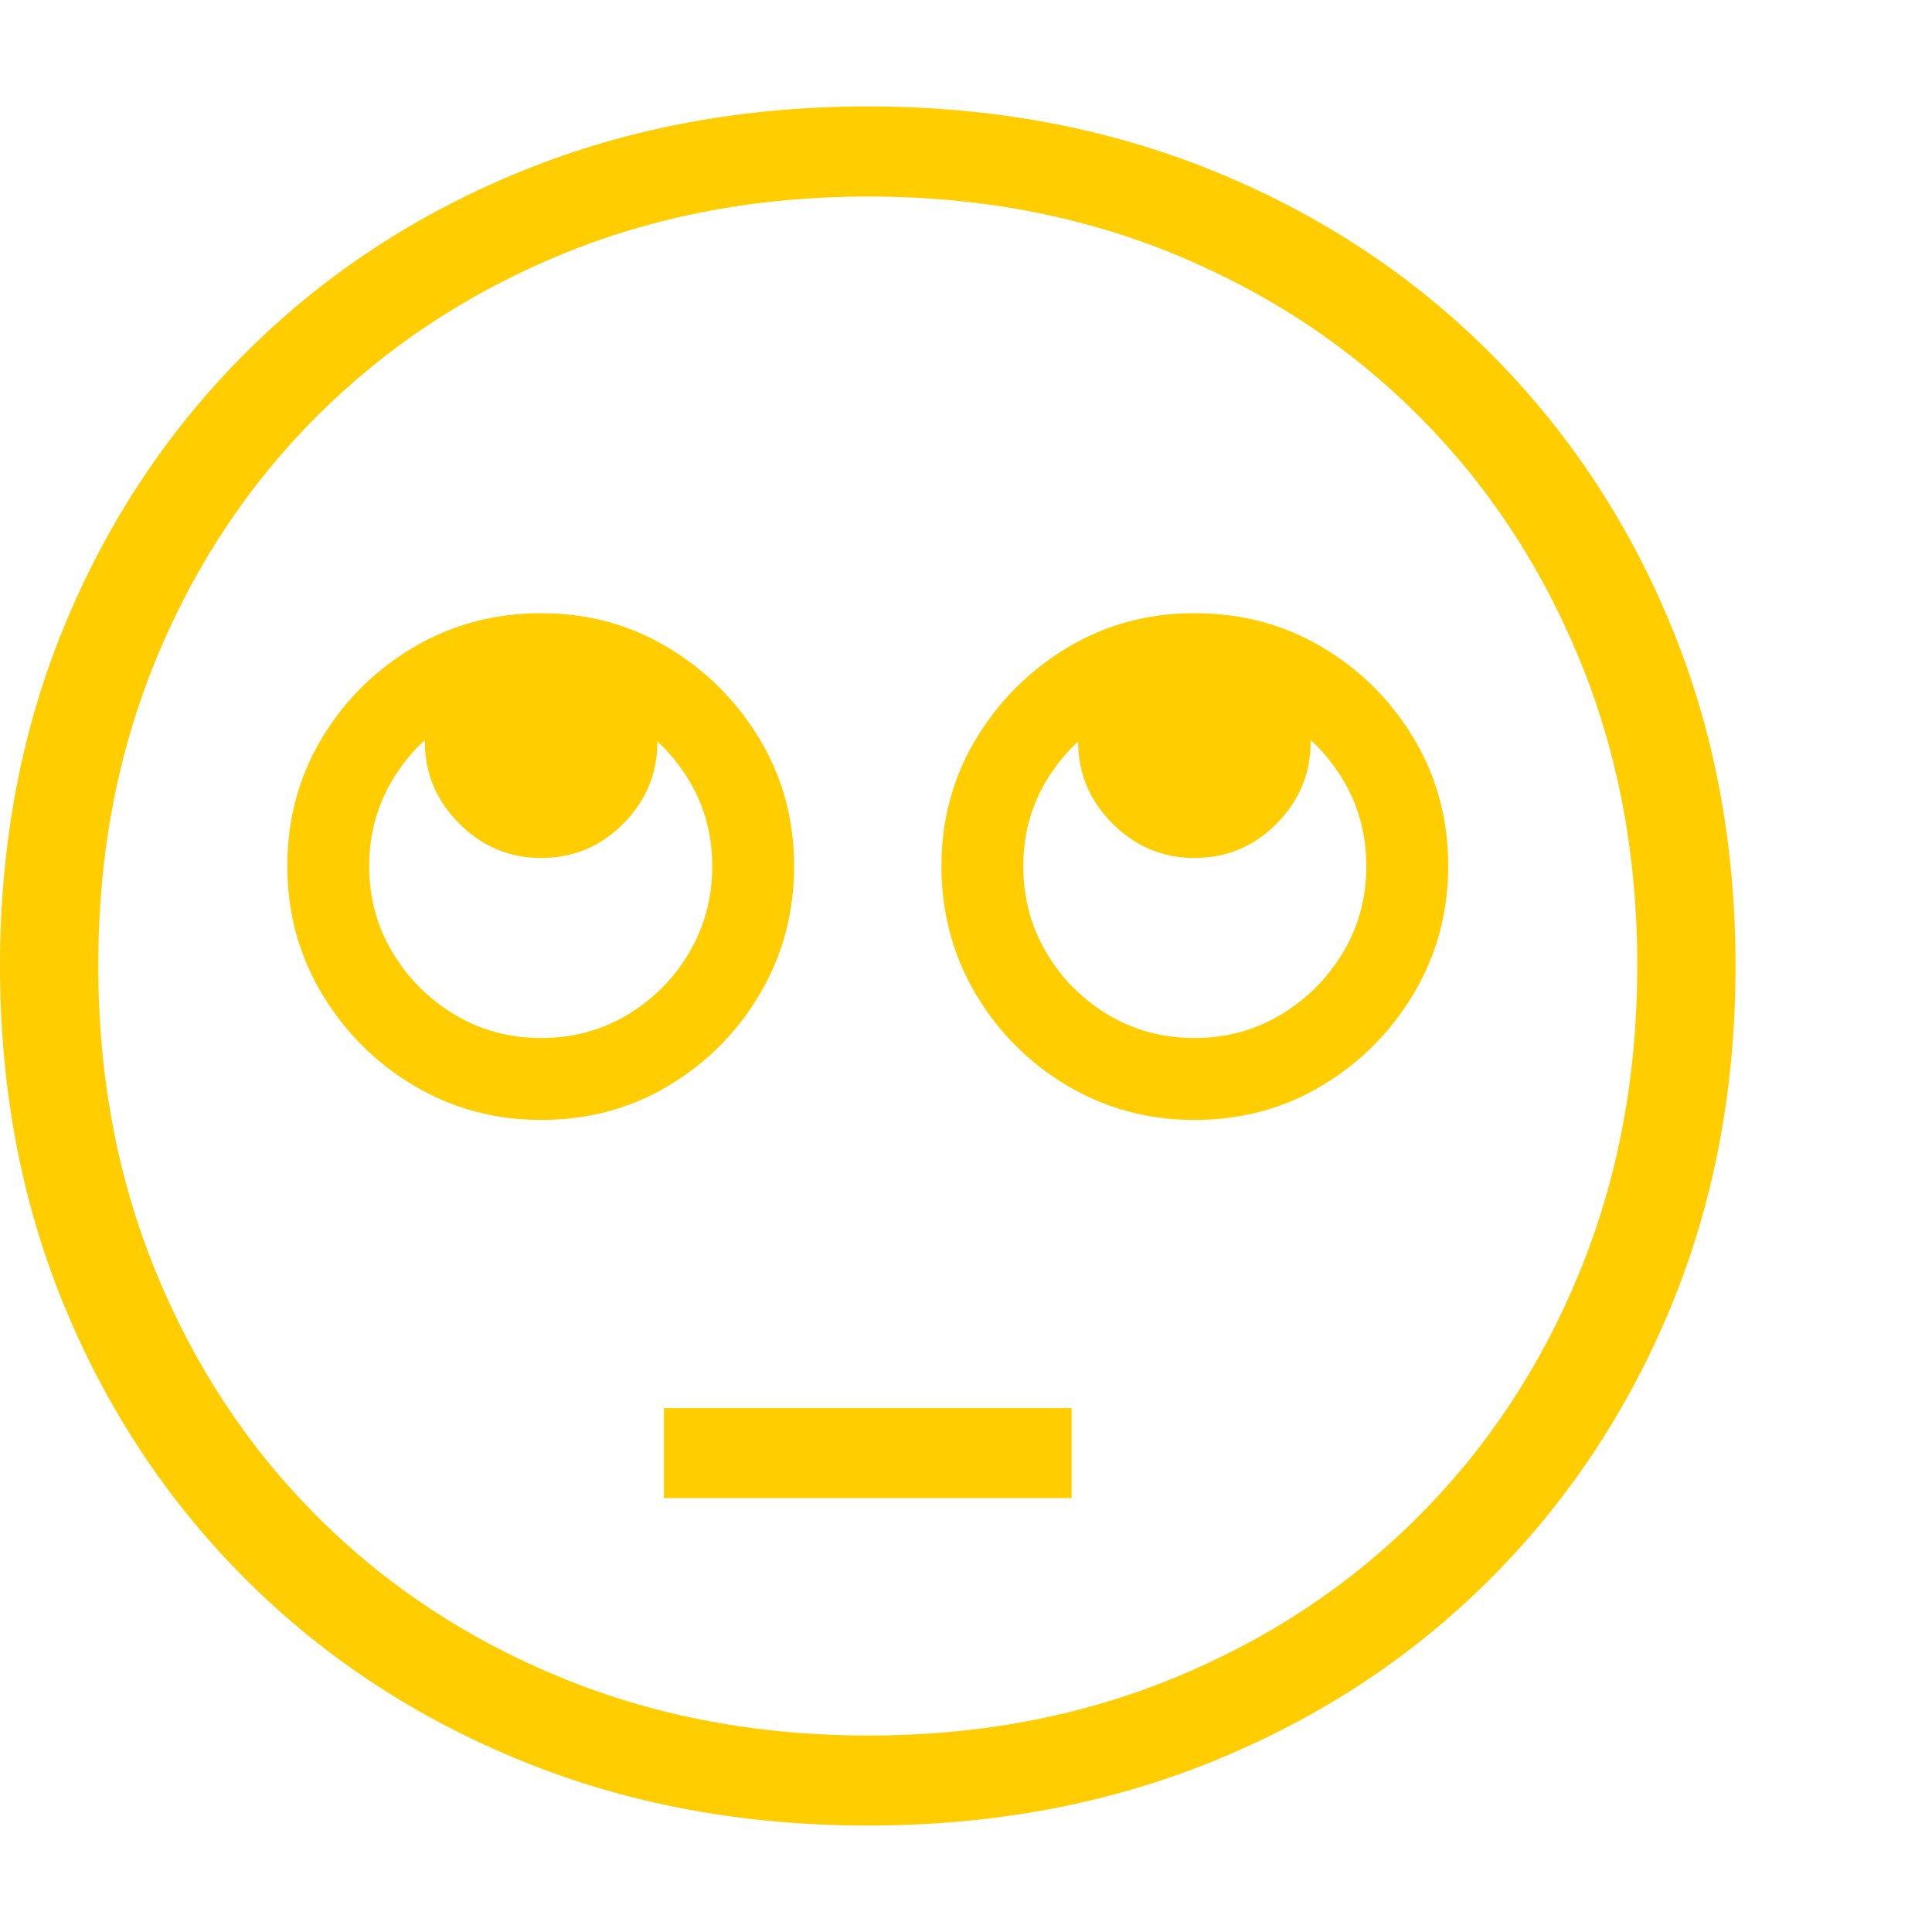 <svg version="1.1" xmlns="http://www.w3.org/2000/svg" style="fill:rgba(0,0,0,1.0)" width="256" height="256" viewBox="0 0 36.875 32.812"><path fill="rgb(255, 205, 0)" d="M16.562 32.812 C14.187 32.812 11.992 32.404 9.977 31.586 C7.961 30.768 6.208 29.62 4.719 28.141 C3.229 26.661 2.07 24.924 1.242 22.93 C0.414 20.935 0 18.76 0 16.406 C0 14.052 0.414 11.878 1.242 9.883 C2.07 7.888 3.229 6.151 4.719 4.672 C6.208 3.193 7.961 2.044 9.977 1.227 C11.992 0.409 14.187 -0 16.562 -0 C18.938 -0 21.133 0.409 23.148 1.227 C25.164 2.044 26.917 3.193 28.406 4.672 C29.896 6.151 31.055 7.888 31.883 9.883 C32.711 11.878 33.125 14.052 33.125 16.406 C33.125 18.76 32.711 20.935 31.883 22.93 C31.055 24.924 29.896 26.661 28.406 28.141 C26.917 29.62 25.164 30.768 23.148 31.586 C21.133 32.404 18.938 32.812 16.562 32.812 Z M12.672 26.562 L12.672 24.844 L20.453 24.844 L20.453 26.562 Z M10.328 19.344 C9.443 19.344 8.633 19.125 7.898 18.688 C7.164 18.25 6.578 17.664 6.141 16.93 C5.703 16.195 5.484 15.385 5.484 14.5 C5.484 13.604 5.703 12.792 6.141 12.062 C6.578 11.333 7.164 10.753 7.898 10.32 C8.633 9.888 9.443 9.672 10.328 9.672 C11.214 9.672 12.021 9.891 12.75 10.328 C13.479 10.766 14.062 11.349 14.5 12.078 C14.938 12.807 15.156 13.615 15.156 14.5 C15.156 15.385 14.94 16.195 14.508 16.93 C14.076 17.664 13.495 18.25 12.766 18.688 C12.036 19.125 11.224 19.344 10.328 19.344 Z M10.328 17.781 C10.932 17.781 11.482 17.633 11.977 17.336 C12.471 17.039 12.865 16.643 13.156 16.148 C13.448 15.654 13.594 15.104 13.594 14.5 C13.594 13.896 13.445 13.349 13.148 12.859 C12.852 12.37 12.458 11.977 11.969 11.68 C11.479 11.383 10.932 11.234 10.328 11.234 C9.724 11.234 9.174 11.38 8.68 11.672 C8.185 11.964 7.789 12.357 7.492 12.852 C7.195 13.346 7.047 13.896 7.047 14.5 C7.047 15.104 7.195 15.654 7.492 16.148 C7.789 16.643 8.185 17.039 8.68 17.336 C9.174 17.633 9.724 17.781 10.328 17.781 Z M10.328 14.344 C9.724 14.344 9.203 14.125 8.766 13.688 C8.328 13.25 8.109 12.729 8.109 12.125 C8.109 11.51 8.328 10.987 8.766 10.555 C9.203 10.122 9.724 9.906 10.328 9.906 C10.943 9.906 11.466 10.122 11.898 10.555 C12.331 10.987 12.547 11.51 12.547 12.125 C12.547 12.729 12.331 13.25 11.898 13.688 C11.466 14.125 10.943 14.344 10.328 14.344 Z M16.578 31.094 C18.682 31.094 20.628 30.727 22.414 29.992 C24.201 29.258 25.753 28.232 27.07 26.914 C28.388 25.596 29.414 24.042 30.148 22.25 C30.883 20.458 31.25 18.505 31.25 16.391 C31.25 14.286 30.883 12.341 30.148 10.555 C29.414 8.768 28.388 7.216 27.07 5.898 C25.753 4.581 24.201 3.555 22.414 2.82 C20.628 2.086 18.682 1.719 16.578 1.719 C14.464 1.719 12.513 2.086 10.727 2.82 C8.94 3.555 7.385 4.581 6.062 5.898 C4.74 7.216 3.711 8.768 2.977 10.555 C2.242 12.341 1.875 14.286 1.875 16.391 C1.875 18.505 2.242 20.458 2.977 22.25 C3.711 24.042 4.737 25.596 6.055 26.914 C7.372 28.232 8.927 29.258 10.719 29.992 C12.51 30.727 14.464 31.094 16.578 31.094 Z M22.797 19.344 C21.911 19.344 21.102 19.125 20.367 18.688 C19.633 18.25 19.049 17.664 18.617 16.93 C18.185 16.195 17.969 15.385 17.969 14.5 C17.969 13.615 18.187 12.807 18.625 12.078 C19.063 11.349 19.646 10.766 20.375 10.328 C21.104 9.891 21.911 9.672 22.797 9.672 C23.693 9.672 24.505 9.888 25.234 10.32 C25.964 10.753 26.547 11.333 26.984 12.062 C27.422 12.792 27.641 13.604 27.641 14.5 C27.641 15.385 27.422 16.195 26.984 16.93 C26.547 17.664 25.964 18.25 25.234 18.688 C24.505 19.125 23.693 19.344 22.797 19.344 Z M22.797 17.781 C23.401 17.781 23.951 17.633 24.445 17.336 C24.94 17.039 25.336 16.643 25.633 16.148 C25.93 15.654 26.078 15.104 26.078 14.5 C26.078 13.896 25.93 13.346 25.633 12.852 C25.336 12.357 24.94 11.964 24.445 11.672 C23.951 11.38 23.401 11.234 22.797 11.234 C22.203 11.234 21.659 11.383 21.164 11.68 C20.669 11.977 20.273 12.37 19.977 12.859 C19.68 13.349 19.531 13.896 19.531 14.5 C19.531 15.104 19.677 15.654 19.969 16.148 C20.26 16.643 20.654 17.039 21.148 17.336 C21.643 17.633 22.193 17.781 22.797 17.781 Z M22.797 14.344 C22.193 14.344 21.672 14.125 21.234 13.688 C20.797 13.25 20.578 12.729 20.578 12.125 C20.578 11.51 20.797 10.987 21.234 10.555 C21.672 10.122 22.193 9.906 22.797 9.906 C23.411 9.906 23.935 10.122 24.367 10.555 C24.799 10.987 25.016 11.51 25.016 12.125 C25.016 12.729 24.799 13.25 24.367 13.688 C23.935 14.125 23.411 14.344 22.797 14.344 Z M36.875 27.344" /></svg>